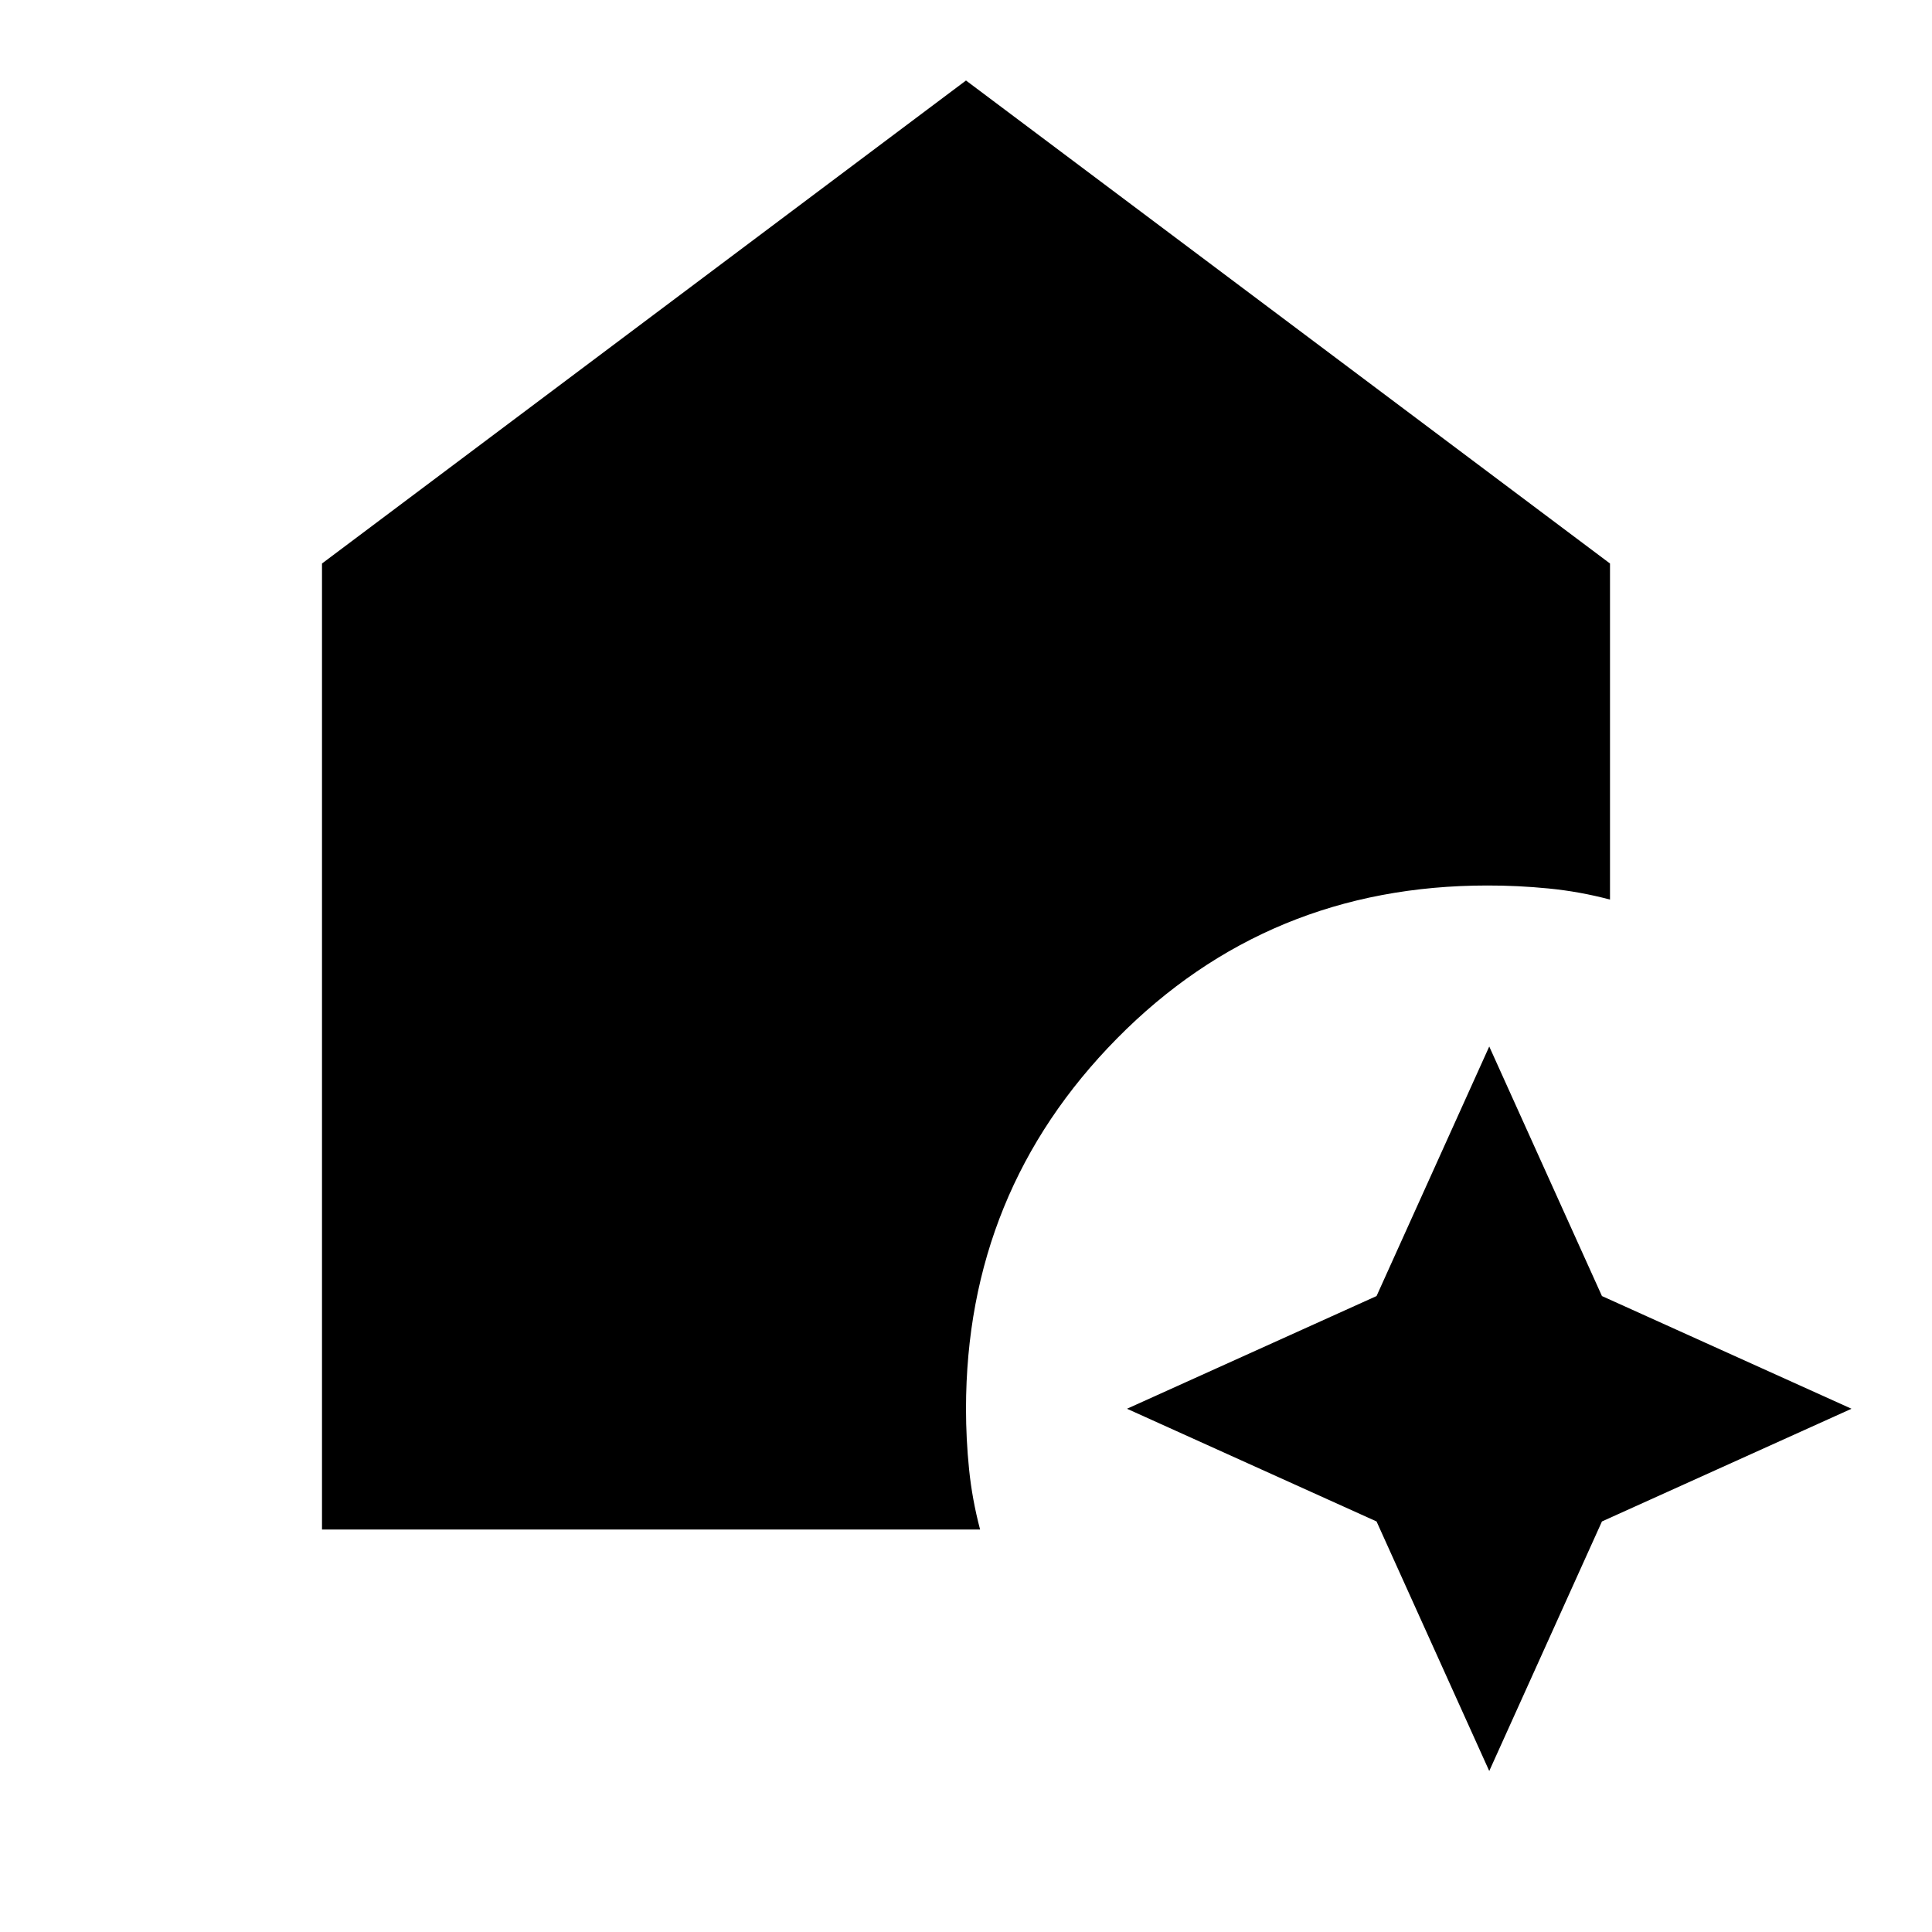 <svg xmlns="http://www.w3.org/2000/svg" width="32" height="32" viewBox="0 0 24 24"><path fill="currentColor" d="m18.5 22l-1.4-3.1l-3.1-1.4l3.1-1.4l1.4-3.1l1.4 3.1l3.1 1.4l-3.1 1.4l-1.4 3.1ZM4 19V7l8-6l8 6v4.175q-.375-.1-.763-.138T18.476 11q-2.725 0-4.6 1.9T12 17.5q0 .375.038.75t.137.75H4Z"/></svg>